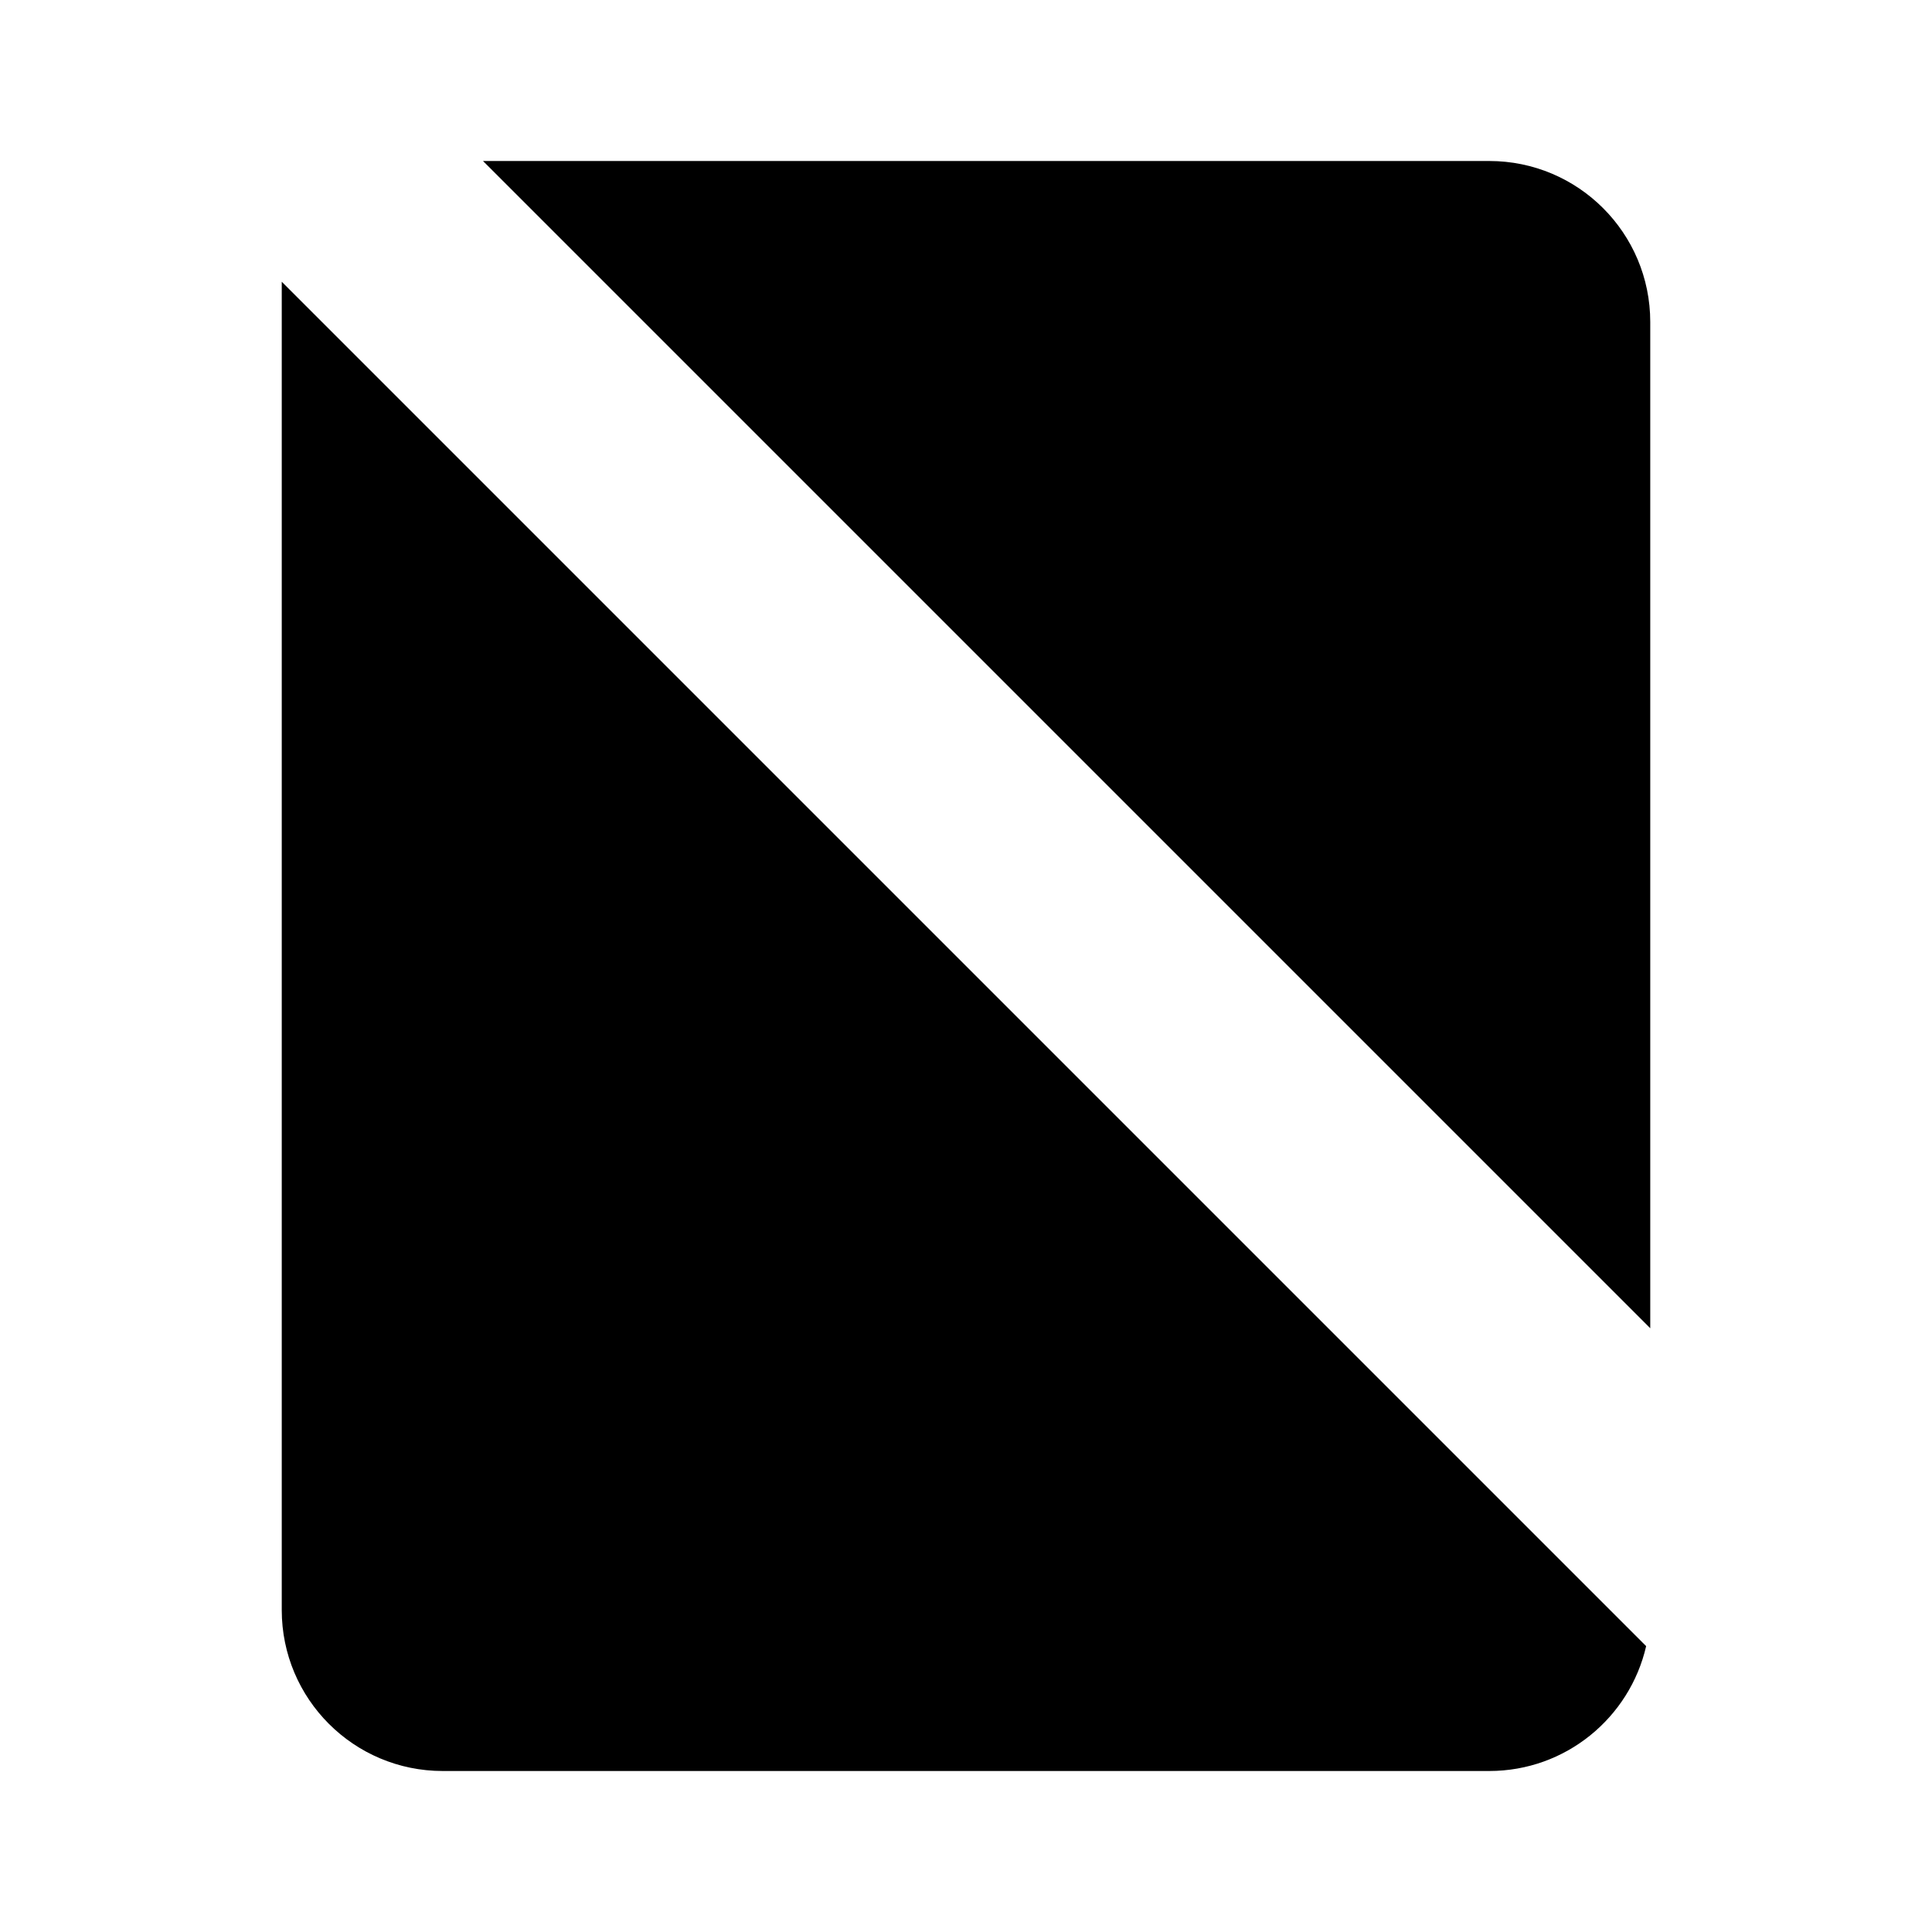 <svg viewBox="0 0 24 24" xmlns="http://www.w3.org/2000/svg"><path d="M2 2L22 22"/><path d="M3.5 3.5L3.5 20C3.5 21.105 4.395 22 5.5 22H18.5C19.45 22 20.245 21.337 20.449 20.449M8.5 17H16.5M8.5 12H12M6 2H18.5C19.605 2 20.5 2.895 20.5 4V16.5"/></svg>